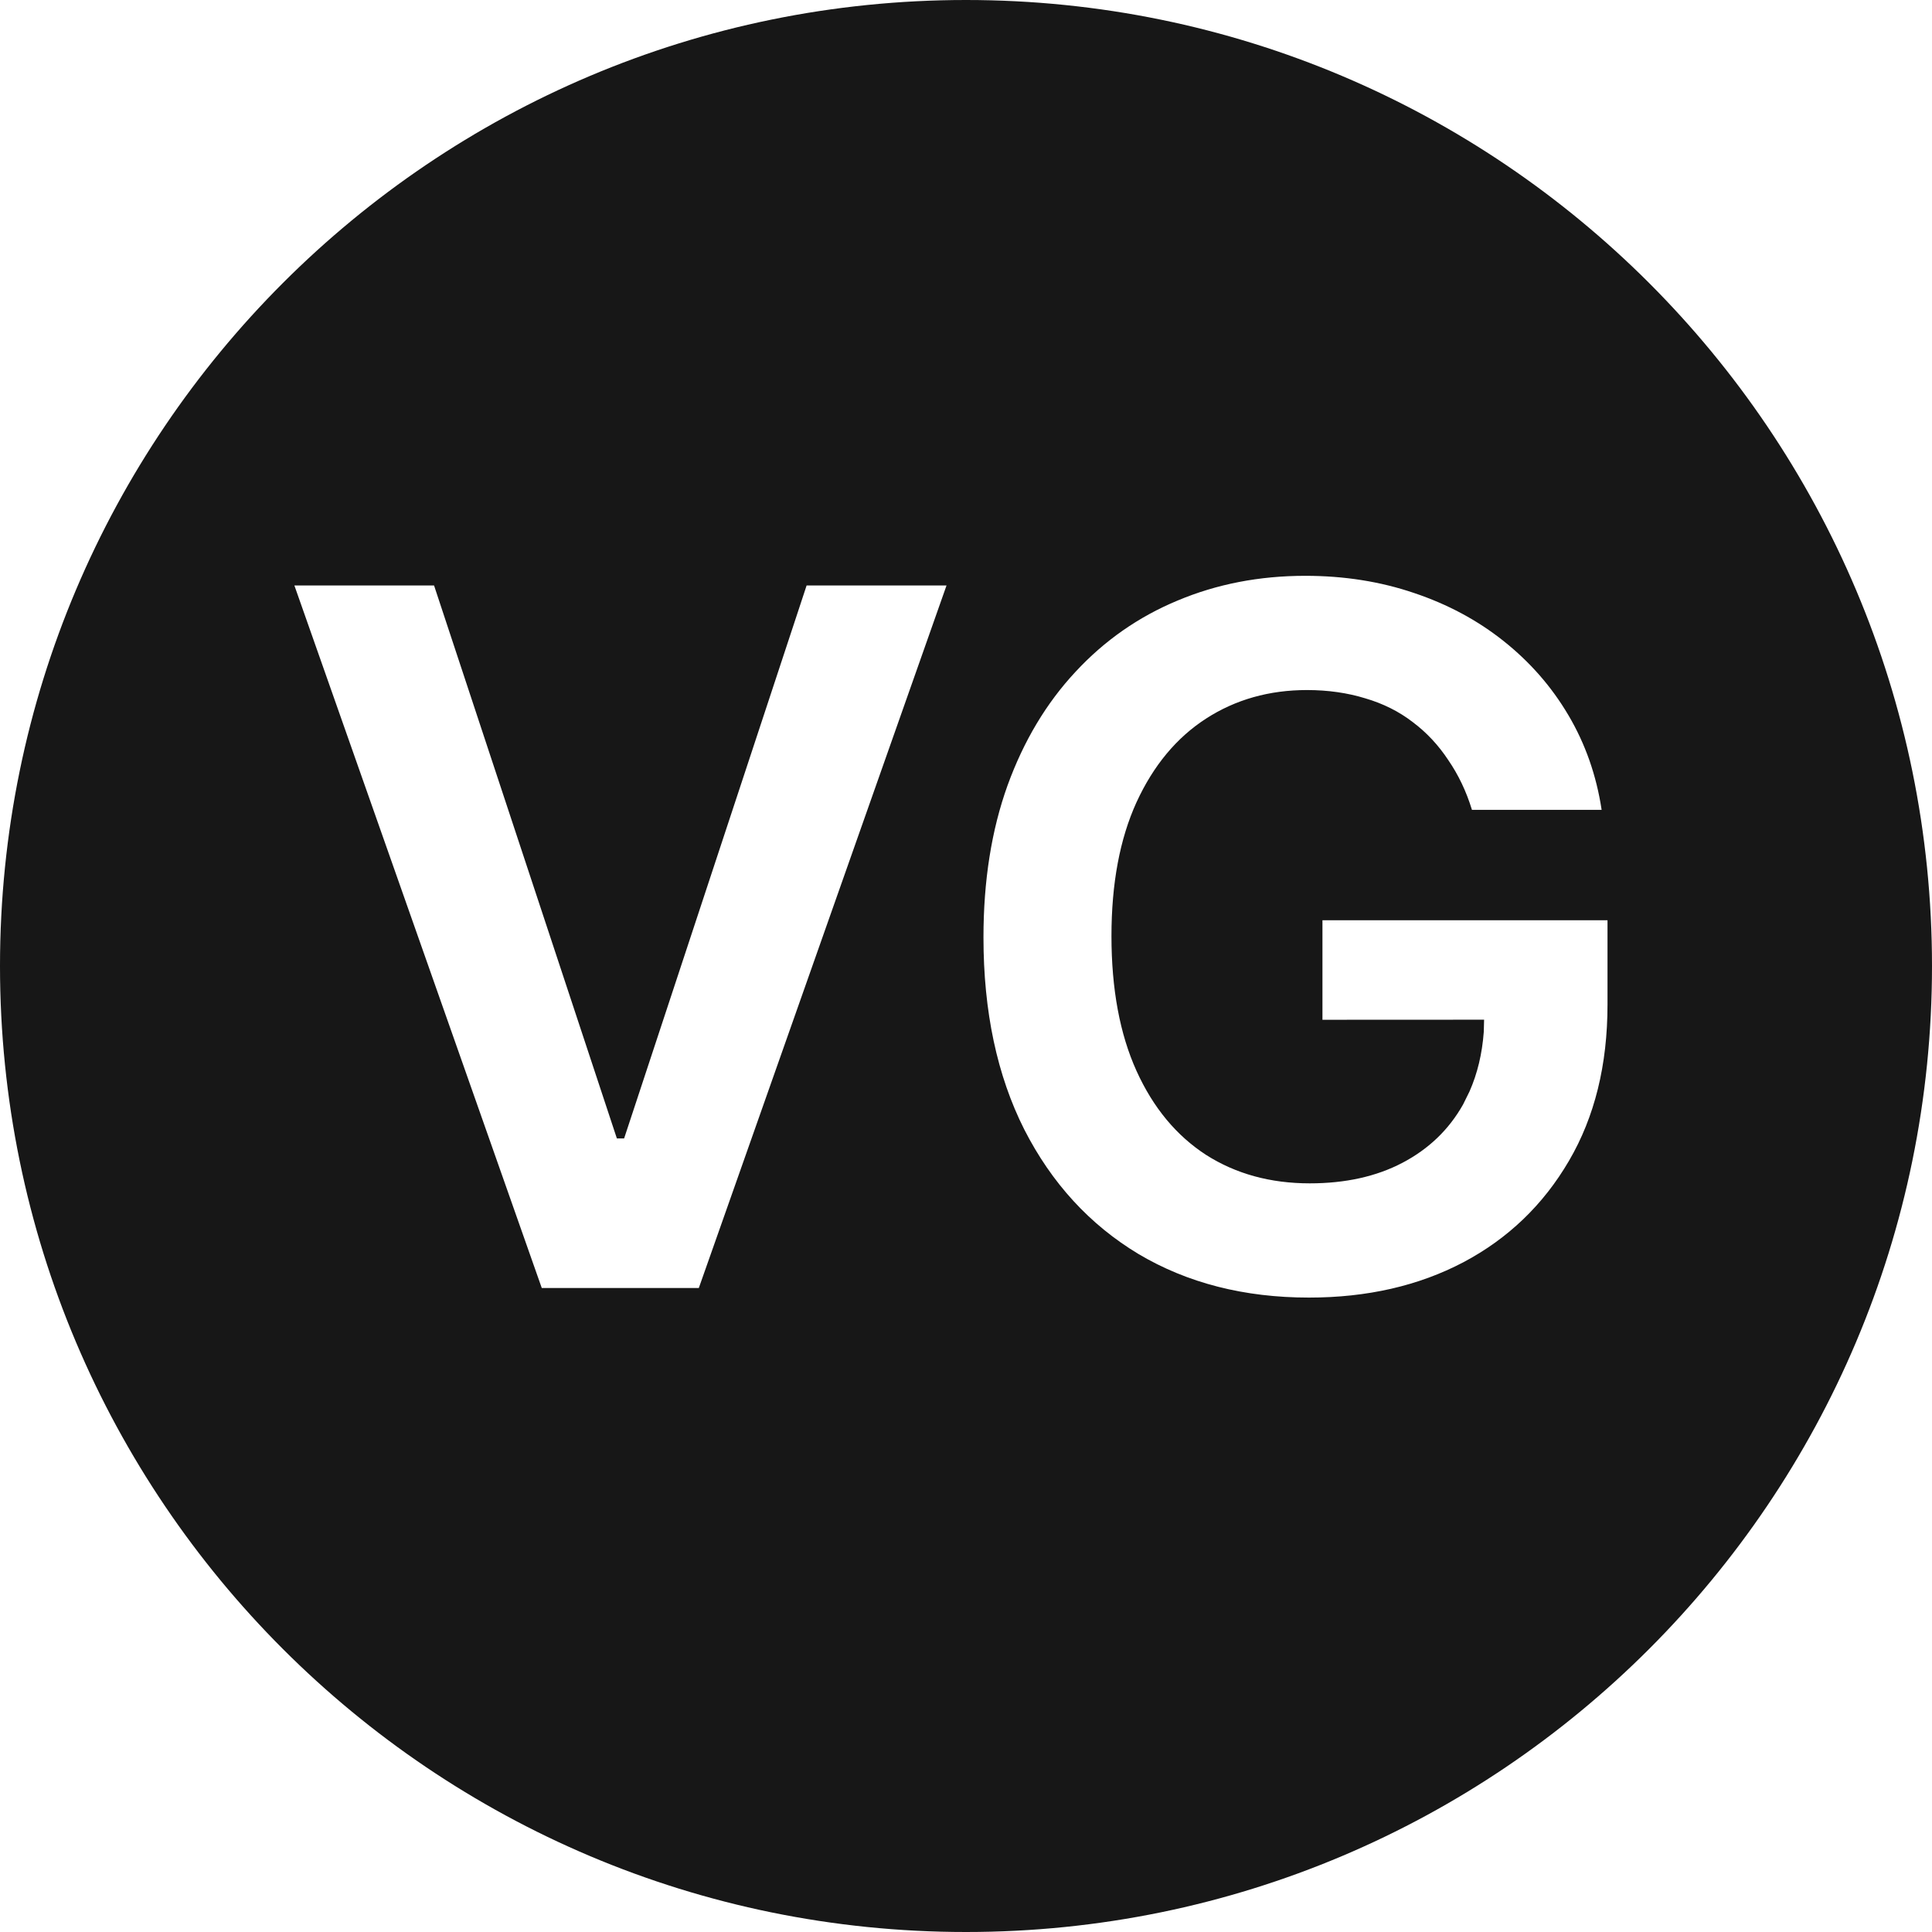 <?xml version="1.0" encoding="UTF-8"?>
<svg width="24px" height="24px" viewBox="0 0 24 24" version="1.1" xmlns="http://www.w3.org/2000/svg" xmlns:xlink="http://www.w3.org/1999/xlink">
    <title>dietary_vegitarian</title>
    <g id="Page-1" stroke="none" stroke-width="1" fill="none" fill-rule="evenodd">
        <g id="LBX-2.0" transform="translate(-234, -457)" fill="#171717" fill-rule="nonzero">
            <g id="dietary_icons" transform="translate(202, 457)">
                <g id="dietary_vegitarian" transform="translate(32, 0)">
                    <path d="M12,0 C18.627,-1.21743675e-15 24,5.373 24,12 C24,18.627 18.627,24 12,24 C5.373,24 8.11624501e-16,18.627 0,12 C-8.11624501e-16,5.373 5.373,1.21743675e-15 12,0 Z M16.215,7.153 C15.643,7.153 15.115,7.256 14.629,7.46 C14.143,7.662 13.72,7.957 13.359,8.347 C12.999,8.733 12.717,9.203 12.516,9.757 C12.317,10.311 12.217,10.94 12.217,11.645 C12.217,12.565 12.386,13.361 12.724,14.031 C13.065,14.699 13.538,15.214 14.143,15.578 C14.751,15.939 15.457,16.119 16.261,16.119 C16.983,16.119 17.622,15.973 18.179,15.68 C18.736,15.385 19.173,14.964 19.491,14.419 C19.81,13.874 19.969,13.227 19.969,12.48 L19.969,12.48 L19.969,11.432 L16.428,11.432 L16.428,12.668 L18.436,12.667 L18.432,12.819 C18.412,13.09 18.353,13.336 18.255,13.558 L18.175,13.72 C17.999,14.033 17.747,14.274 17.421,14.445 C17.097,14.615 16.713,14.7 16.27,14.7 C15.781,14.7 15.352,14.582 14.983,14.347 C14.614,14.108 14.325,13.76 14.118,13.303 C13.911,12.845 13.807,12.287 13.807,11.628 C13.807,10.974 13.911,10.421 14.118,9.966 C14.328,9.509 14.617,9.162 14.983,8.926 C15.349,8.69 15.767,8.572 16.236,8.572 C16.497,8.572 16.739,8.607 16.96,8.675 C17.182,8.74 17.378,8.838 17.548,8.969 C17.722,9.099 17.869,9.257 17.991,9.442 C18.116,9.624 18.215,9.83 18.285,10.06 L18.285,10.06 L19.896,10.06 C19.831,9.631 19.693,9.239 19.483,8.884 C19.273,8.528 19.004,8.222 18.678,7.963 C18.354,7.705 17.983,7.506 17.565,7.366 C17.148,7.224 16.697,7.153 16.215,7.153 Z M5.392,7.273 L3.657,7.273 L6.73,16 L8.681,16 L11.758,7.273 L10.02,7.273 L7.753,14.142 L7.663,14.142 L5.392,7.273 Z" id="Combined-Shape"></path>
                </g>
            </g>
        </g>
    </g>
</svg>